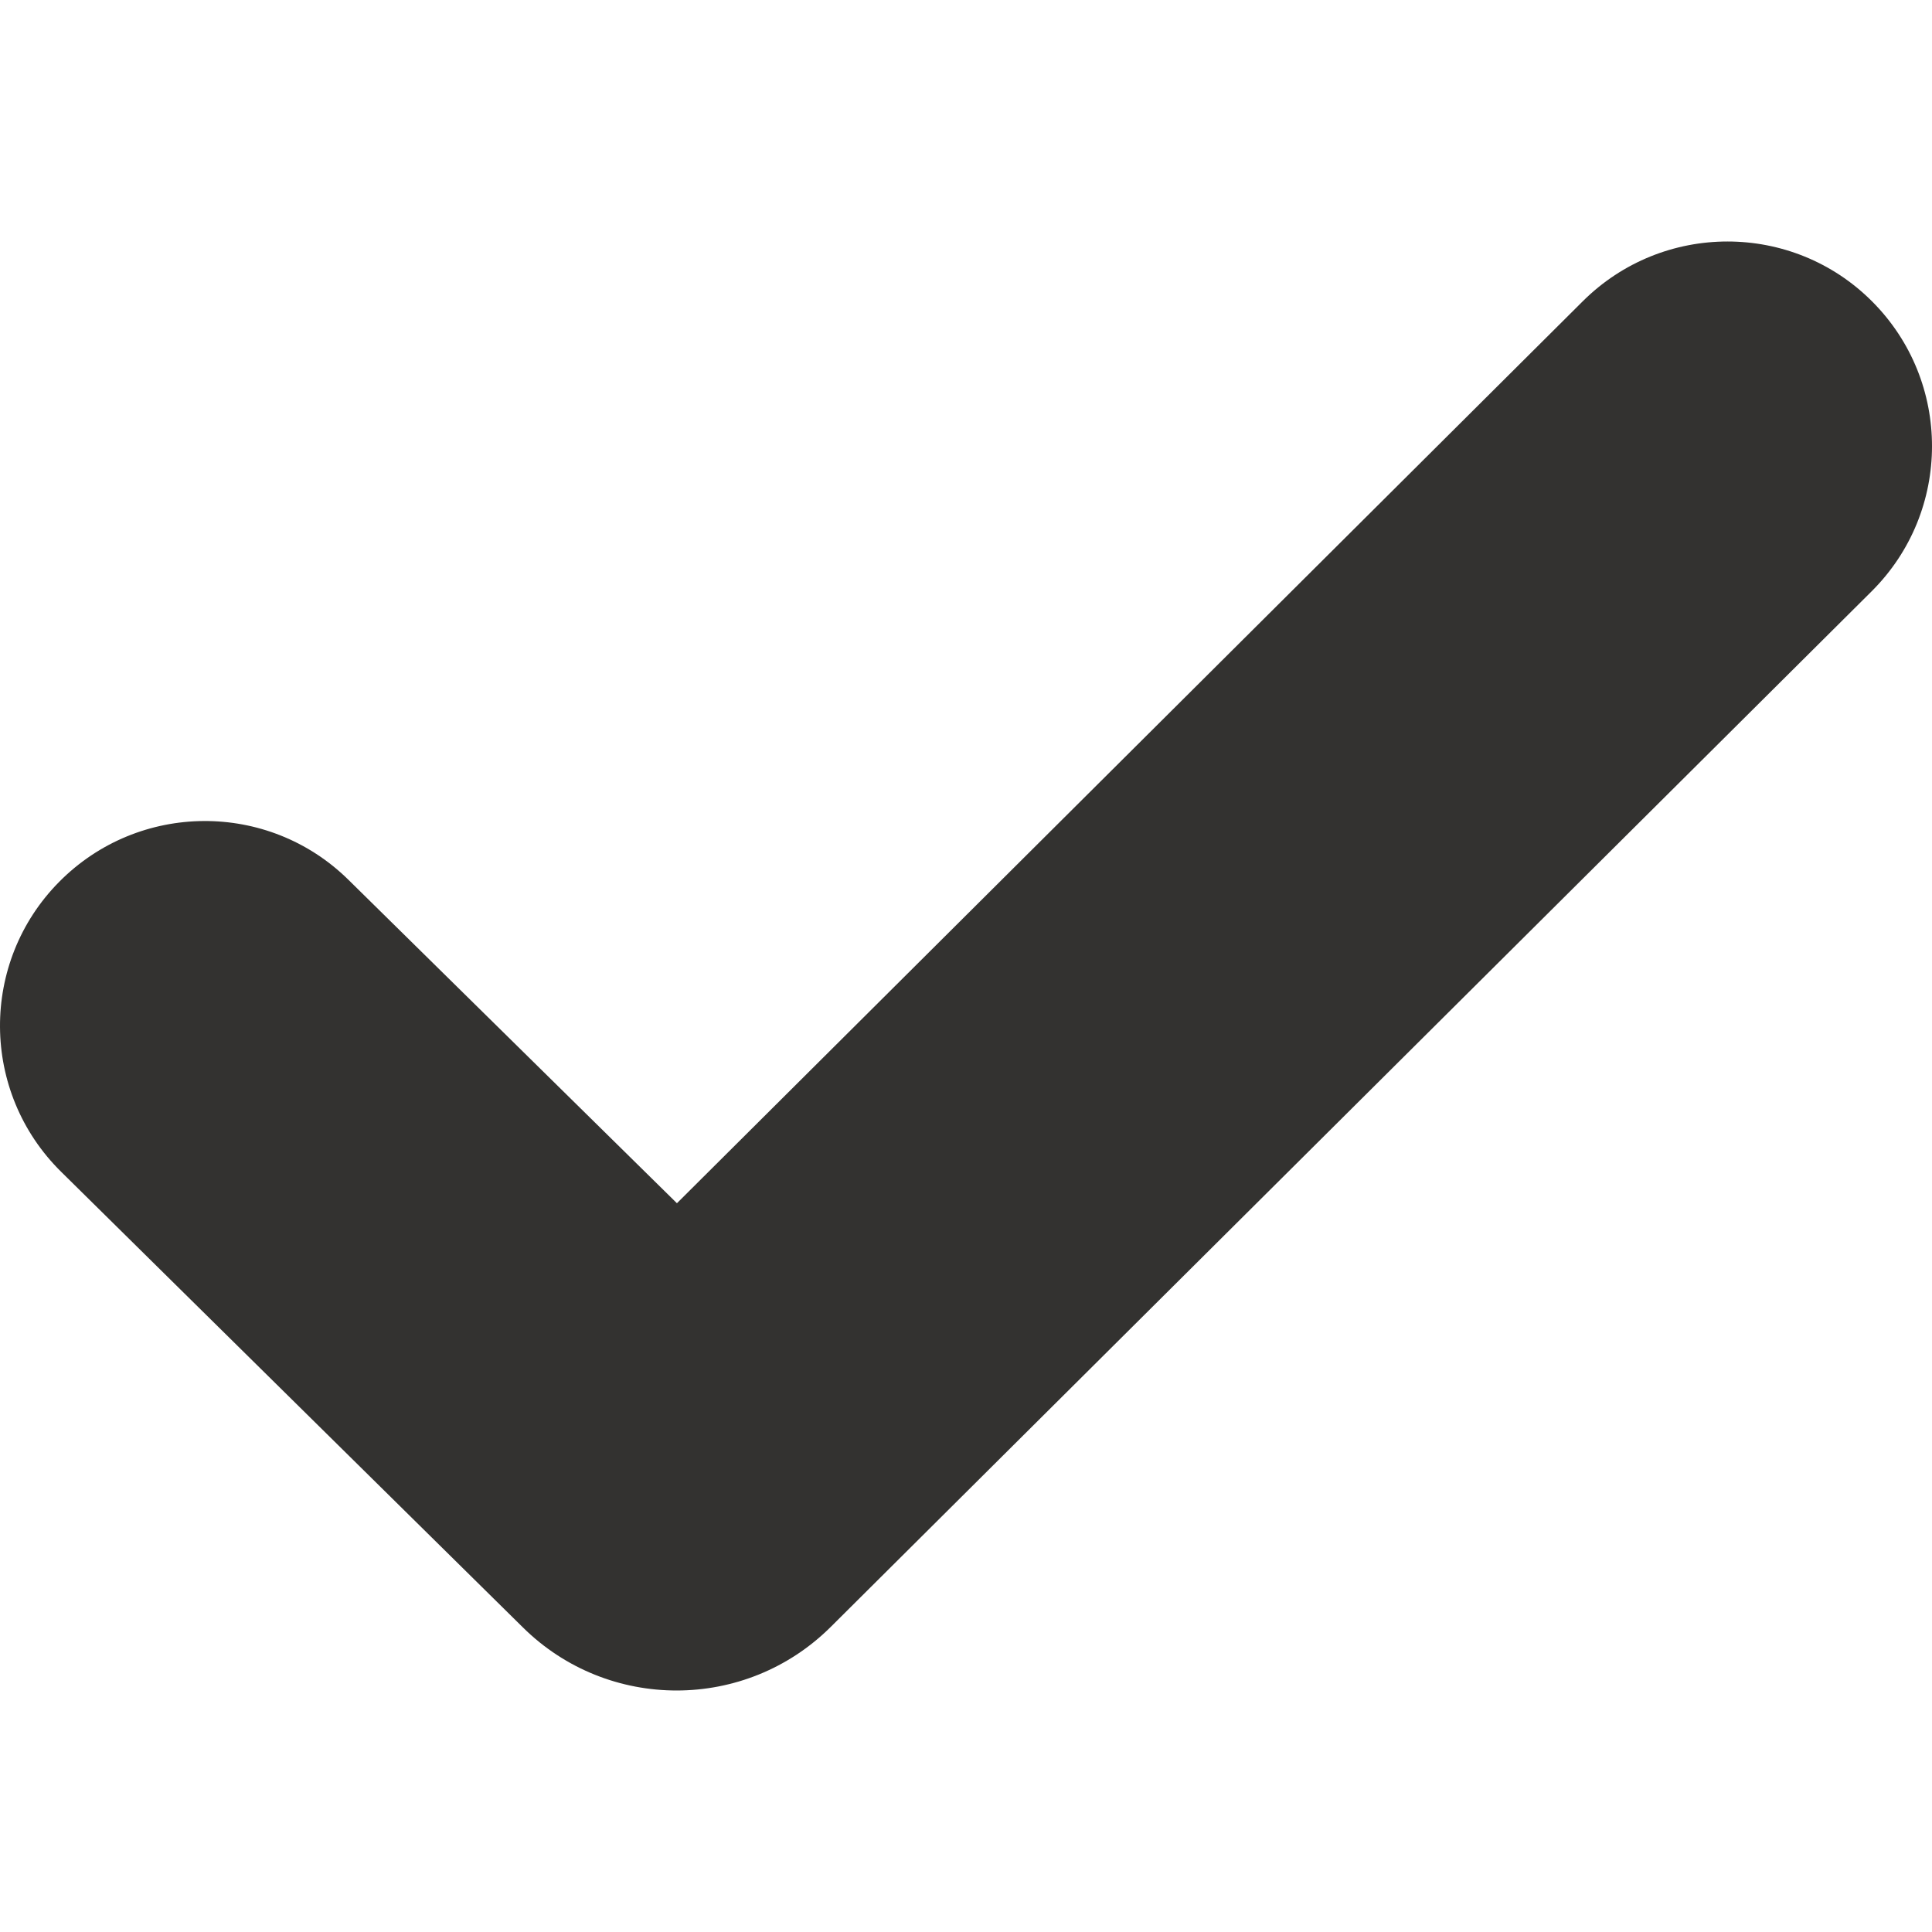 <svg width="175" height="175" viewBox="0 0 175 175" fill="none" xmlns="http://www.w3.org/2000/svg">
    <path d="M5.37 79.868c7.188-7.255 18.914-7.355 26.201-.166l29.745 29.286 82.047-81.696c7.254-7.223 18.98-7.223 26.201 0 7.254 7.255 7.254 19.016-.034 26.271l-94.269 93.789c-7.718 7.686-20.172 7.686-27.89.066L5.536 106.139c-7.32-7.222-7.386-18.983-.166-26.271Z" fill="#333230"/>
</svg>
